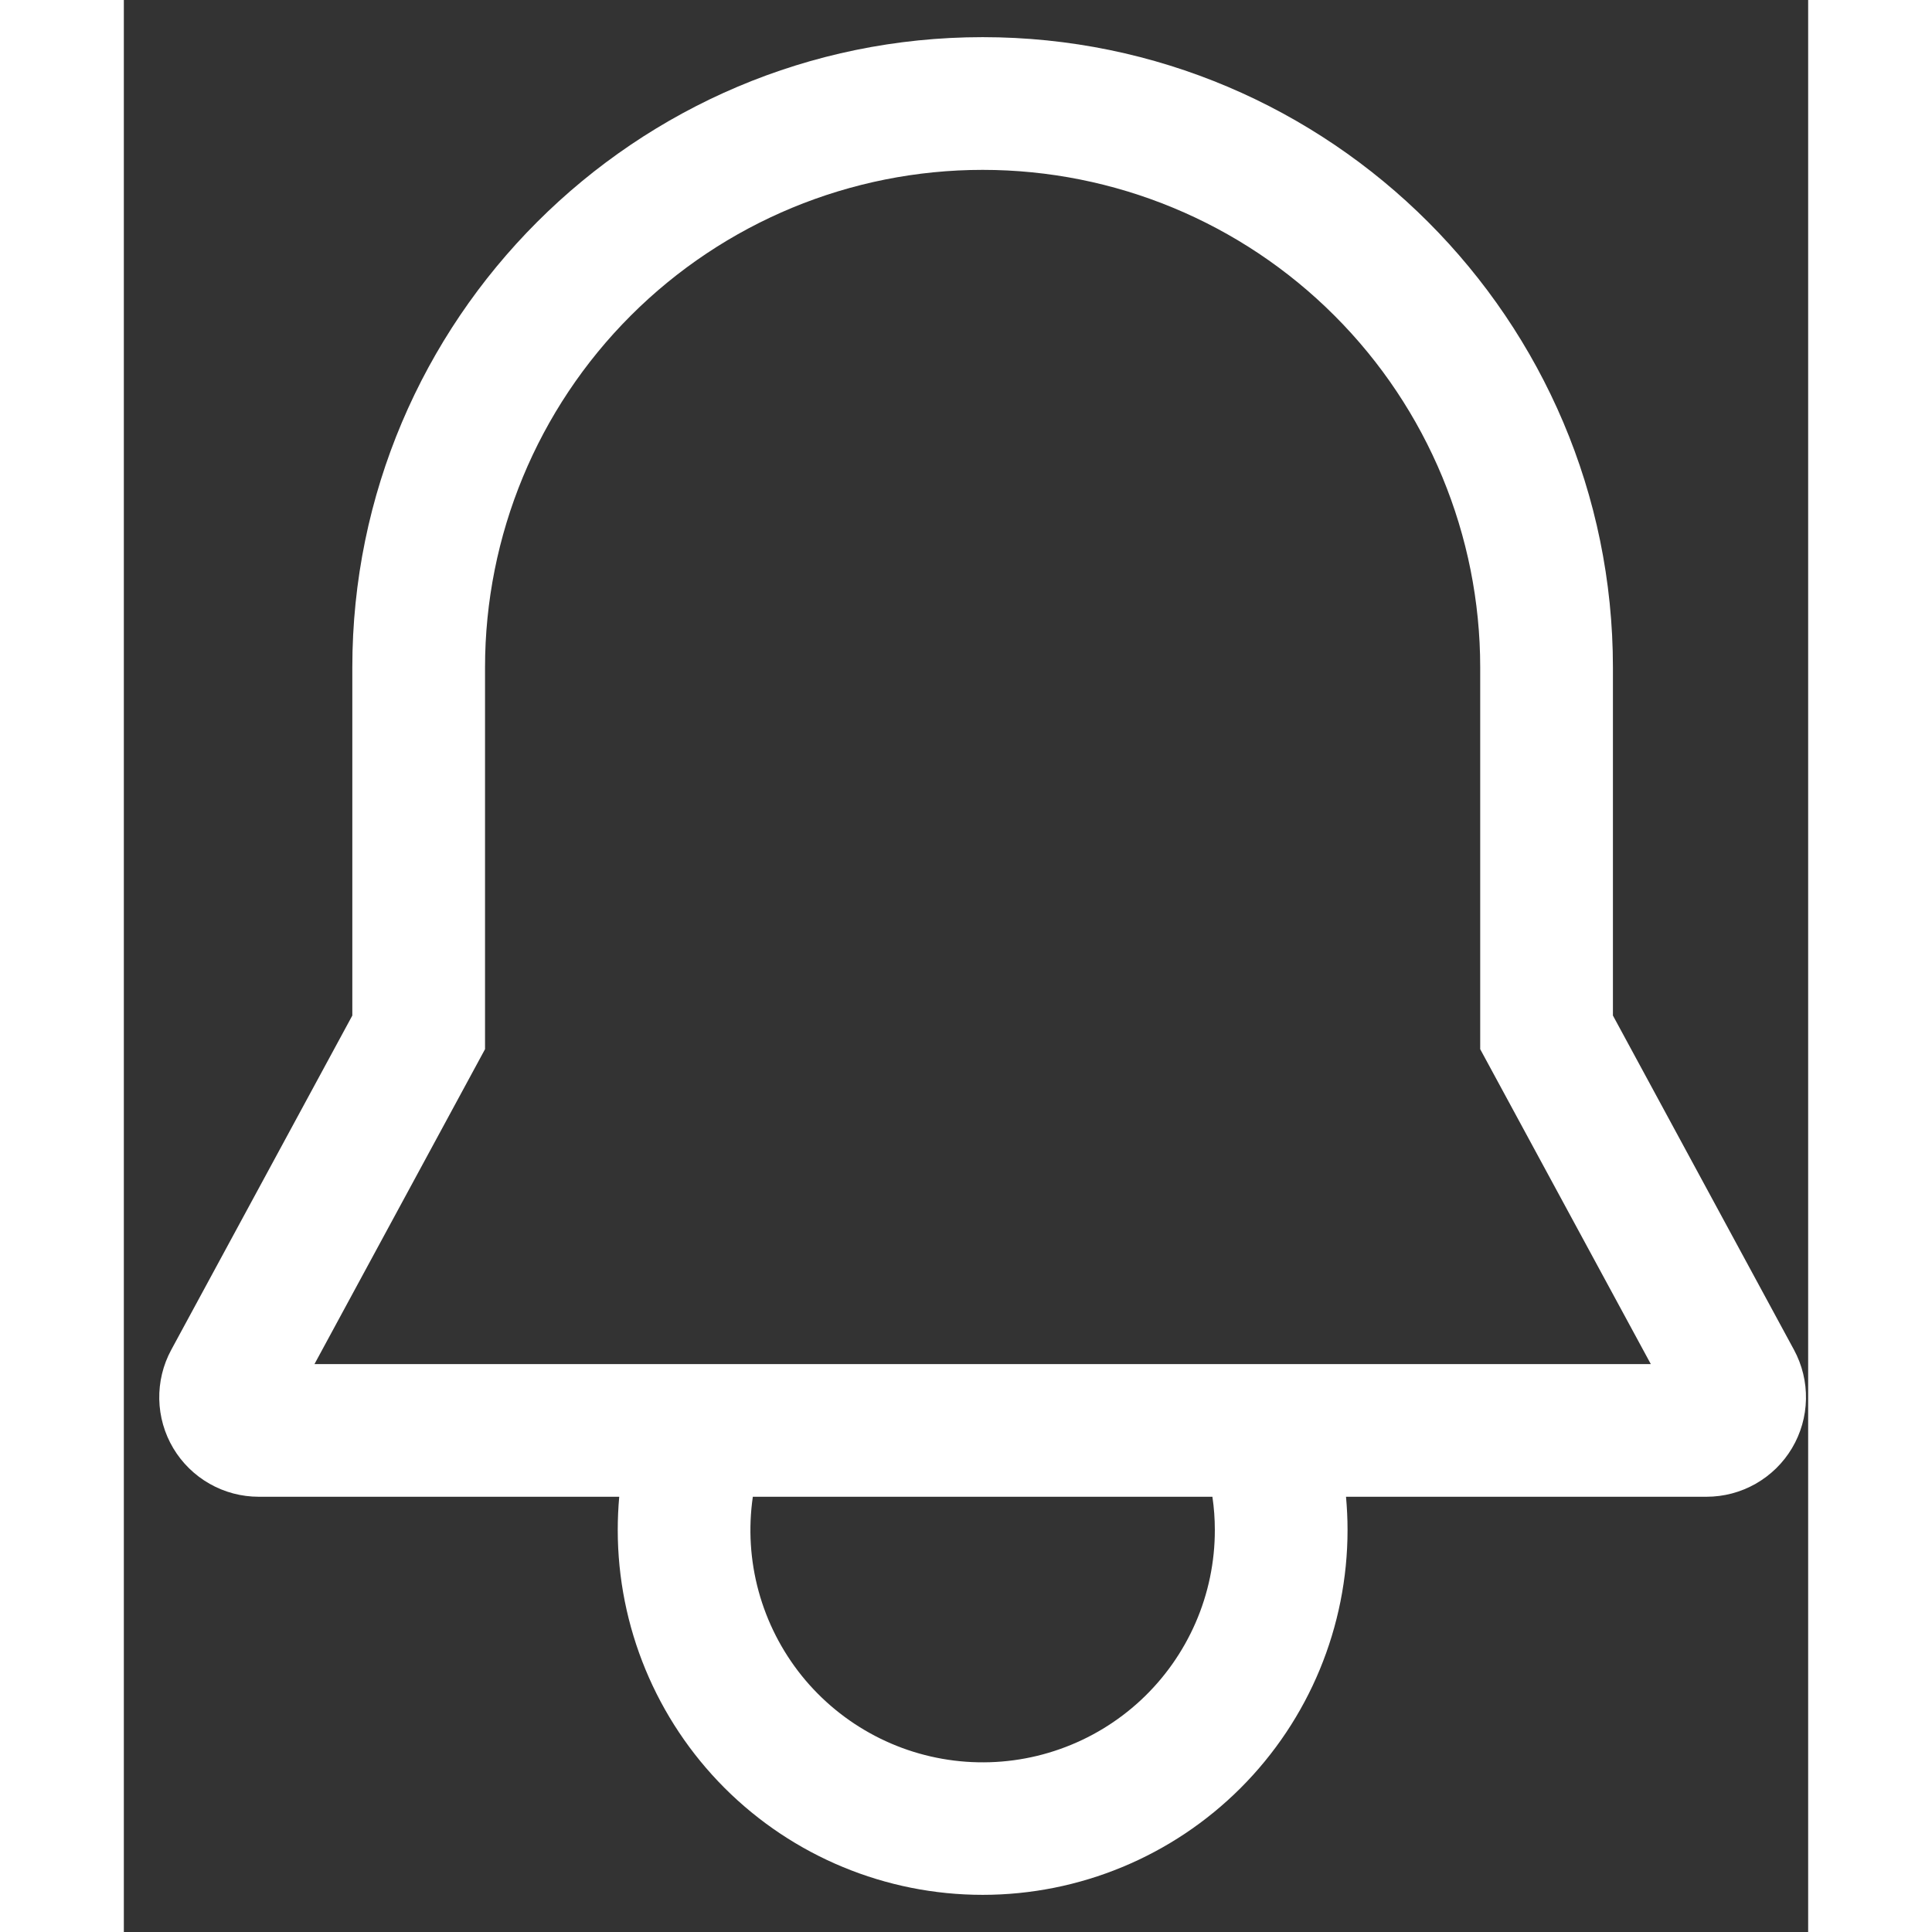 <svg width="24" height="24" viewBox="0 0 34 39" fill="none" xmlns="http://www.w3.org/2000/svg">
<rect x="0" y="0" width="34" height="39" fill="#333333" stroke="none"/>
<path d="M33.714 27.248L30.059 20.5V13.473C30.059 6.458 24.351 0.75 17.336 0.75C10.32 0.75 4.612 6.458 4.612 13.473V20.5L0.957 27.248C0.791 27.554 0.708 27.898 0.715 28.246C0.722 28.594 0.819 28.934 0.997 29.233C1.175 29.532 1.428 29.78 1.731 29.952C2.033 30.124 2.375 30.214 2.723 30.214H10C9.98 30.437 9.97 30.66 9.97 30.884C9.97 32.837 10.746 34.711 12.127 36.093C13.508 37.474 15.382 38.25 17.336 38.25C19.289 38.25 21.163 37.474 22.544 36.093C23.926 34.711 24.702 32.837 24.702 30.884C24.702 30.658 24.691 30.435 24.671 30.214H31.948C32.296 30.214 32.638 30.124 32.94 29.952C33.243 29.78 33.496 29.532 33.674 29.233C33.852 28.934 33.949 28.594 33.956 28.246C33.963 27.898 33.88 27.555 33.714 27.248H33.714ZM22.023 30.884C22.024 31.528 21.892 32.166 21.635 32.756C21.378 33.347 21.002 33.879 20.531 34.318C20.059 34.757 19.503 35.094 18.895 35.308C18.288 35.523 17.642 35.609 17 35.563C16.358 35.517 15.731 35.339 15.161 35.04C14.59 34.741 14.087 34.328 13.683 33.826C13.28 33.324 12.984 32.744 12.814 32.123C12.644 31.502 12.604 30.852 12.697 30.214H21.974C22.007 30.436 22.023 30.66 22.023 30.884ZM3.848 27.536L7.291 21.179V13.473C7.291 10.809 8.349 8.254 10.233 6.371C12.117 4.487 14.672 3.429 17.336 3.429C20 3.429 22.555 4.487 24.438 6.371C26.322 8.254 27.38 10.809 27.38 13.473V21.179L30.824 27.536H3.848Z" fill="white"/>
</svg>
